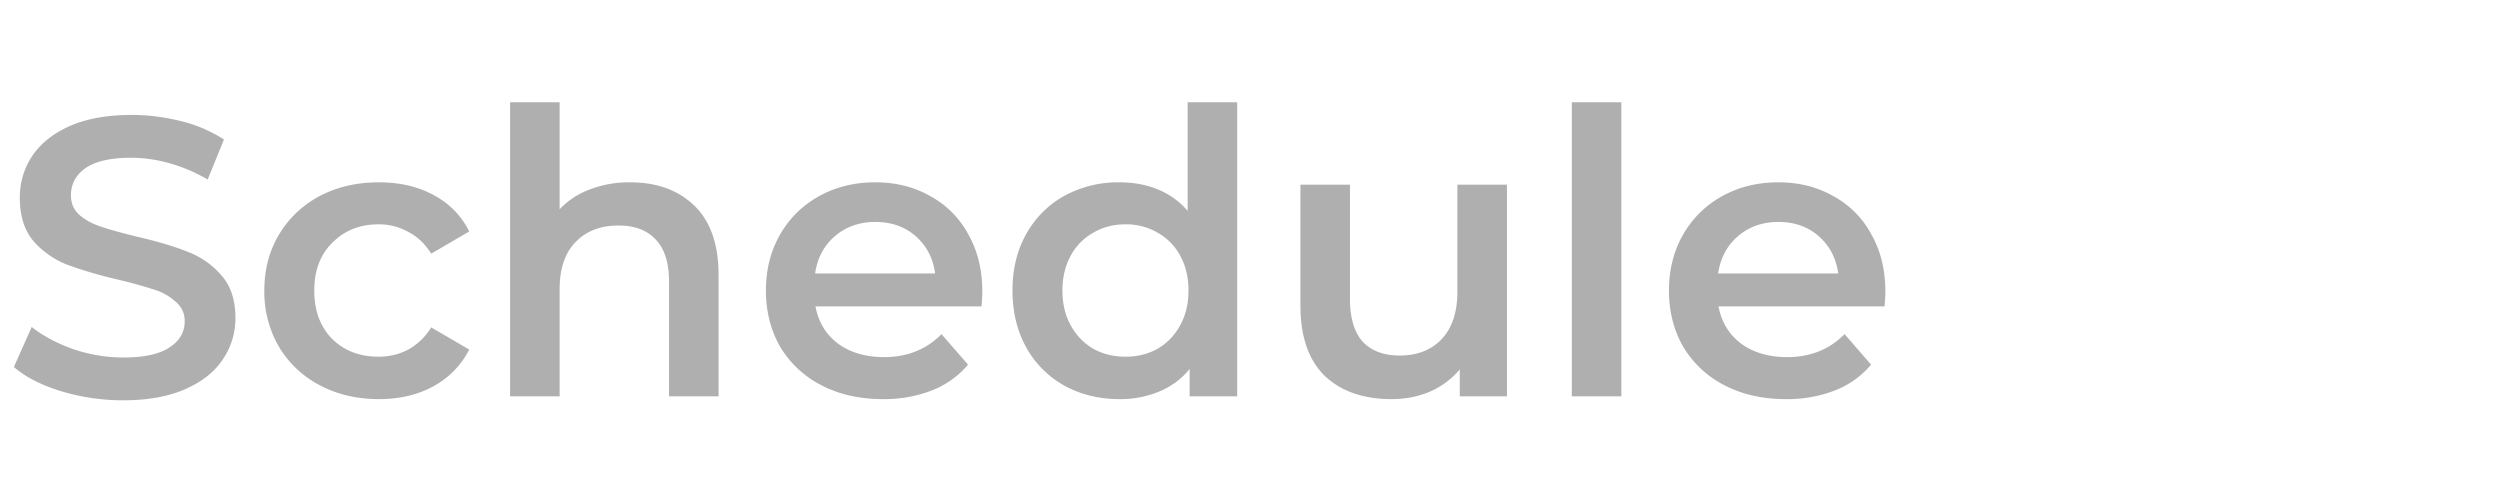 <svg width="82" height="16" viewBox="0 0 82 16" fill="none" xmlns="http://www.w3.org/2000/svg"><path d="M4.043 13.13c-.702 0-1.382-.1-2.041-.299-.65-.2-1.166-.464-1.547-.793l.585-1.313c.373.295.828.537 1.365.728a5.153 5.153 0 001.638.273c.676 0 1.179-.108 1.508-.325.338-.217.507-.503.507-.858a.803.803 0 00-.286-.637 1.847 1.847 0 00-.702-.403 15.795 15.795 0 00-1.17-.325 14.02 14.02 0 01-1.69-.494 2.861 2.861 0 01-1.105-.767C.802 7.562.65 7.085.65 6.487c0-.503.134-.958.403-1.365.277-.416.689-.745 1.235-.988.555-.243 1.23-.364 2.028-.364.555 0 1.1.07 1.638.208a4.528 4.528 0 011.391.598l-.533 1.313a5.258 5.258 0 00-1.248-.533 4.668 4.668 0 00-1.261-.182c-.667 0-1.166.113-1.495.338-.32.225-.481.524-.481.897 0 .26.091.472.273.637.19.165.429.295.715.39.286.095.676.204 1.17.325.676.156 1.23.32 1.664.494.433.165.802.42 1.105.767.312.347.468.815.468 1.404 0 .503-.139.958-.416 1.365-.269.407-.68.732-1.235.975s-1.23.364-2.028.364zm8.384-.039c-.72 0-1.365-.152-1.937-.455a3.355 3.355 0 01-1.34-1.261 3.576 3.576 0 01-.48-1.846c0-.685.16-1.296.48-1.833.321-.537.763-.958 1.327-1.261.572-.303 1.222-.455 1.95-.455.684 0 1.282.139 1.794.416.52.277.91.676 1.17 1.196l-1.248.728c-.2-.32-.45-.559-.754-.715a1.965 1.965 0 00-.975-.247c-.607 0-1.11.2-1.508.598-.399.39-.598.914-.598 1.573 0 .659.195 1.187.585 1.586.398.39.905.585 1.52.585.356 0 .681-.078.976-.234a2.02 2.02 0 00.754-.728l1.248.728c-.269.52-.663.923-1.183 1.209-.512.277-1.105.416-1.781.416zM20.67 5.98c.875 0 1.577.256 2.106.767.529.511.793 1.27.793 2.275V13h-1.625V9.23c0-.607-.143-1.062-.429-1.365-.286-.312-.693-.468-1.222-.468-.598 0-1.07.182-1.417.546-.347.355-.52.871-.52 1.547V13h-1.625V3.354h1.625v3.51c.269-.286.598-.503.988-.65a3.61 3.61 0 011.326-.234zm11.55 3.588c0 .113-.009.273-.026.481h-5.447c.095.511.342.919.74 1.222.408.295.91.442 1.509.442.763 0 1.39-.251 1.885-.754l.87 1.001a2.934 2.934 0 01-1.182.845 4.308 4.308 0 01-1.612.286c-.763 0-1.434-.152-2.015-.455a3.335 3.335 0 01-1.352-1.261c-.312-.546-.468-1.161-.468-1.846 0-.676.152-1.283.455-1.82.312-.546.74-.97 1.287-1.274.546-.303 1.161-.455 1.846-.455.676 0 1.278.152 1.807.455a3.07 3.07 0 011.248 1.261c.303.537.455 1.161.455 1.872zM28.71 7.28c-.52 0-.962.156-1.326.468-.355.303-.572.71-.65 1.222h3.939c-.07-.503-.282-.91-.637-1.222-.355-.312-.797-.468-1.326-.468zm11.87-3.926V13h-1.56v-.897c-.269.33-.602.576-1.001.741a3.31 3.31 0 01-1.3.247c-.667 0-1.27-.147-1.807-.442a3.2 3.2 0 01-1.248-1.248c-.303-.546-.455-1.17-.455-1.872 0-.702.151-1.322.455-1.859a3.2 3.2 0 011.248-1.248 3.695 3.695 0 011.807-.442c.46 0 .88.078 1.26.234.382.156.707.39.976.702V3.354h1.625zM36.915 11.7c.39 0 .74-.087 1.053-.26.312-.182.559-.438.74-.767.183-.33.274-.71.274-1.144 0-.433-.091-.815-.273-1.144a1.881 1.881 0 00-.741-.754 2.05 2.05 0 00-1.053-.273c-.39 0-.741.091-1.053.273a1.881 1.881 0 00-.741.754c-.182.33-.273.71-.273 1.144 0 .433.09.815.273 1.144.182.33.429.585.74.767.313.173.664.26 1.054.26zm12.513-5.642V13H47.88v-.884c-.26.312-.585.555-.975.728-.39.165-.81.247-1.261.247-.928 0-1.66-.256-2.197-.767-.529-.52-.793-1.287-.793-2.301V6.058h1.625v3.744c0 .624.138 1.092.416 1.404.286.303.689.455 1.209.455.58 0 1.04-.178 1.378-.533.346-.364.52-.884.52-1.56v-3.51h1.625zm2.127-2.704h1.625V13h-1.625V3.354zM61.84 9.568c0 .113-.009.273-.026.481h-5.447c.095.511.342.919.741 1.222.407.295.91.442 1.508.442.763 0 1.391-.251 1.885-.754l.871 1.001a2.935 2.935 0 01-1.183.845 4.308 4.308 0 01-1.612.286c-.763 0-1.434-.152-2.015-.455a3.334 3.334 0 01-1.352-1.261c-.312-.546-.468-1.161-.468-1.846 0-.676.152-1.283.455-1.82.312-.546.741-.97 1.287-1.274.546-.303 1.161-.455 1.846-.455.676 0 1.278.152 1.807.455a3.07 3.07 0 011.248 1.261c.303.537.455 1.161.455 1.872zM58.33 7.28c-.52 0-.962.156-1.326.468-.355.303-.572.71-.65 1.222h3.94c-.07-.503-.283-.91-.638-1.222-.355-.312-.797-.468-1.326-.468z" fill="#AFAFAF"/></svg>
